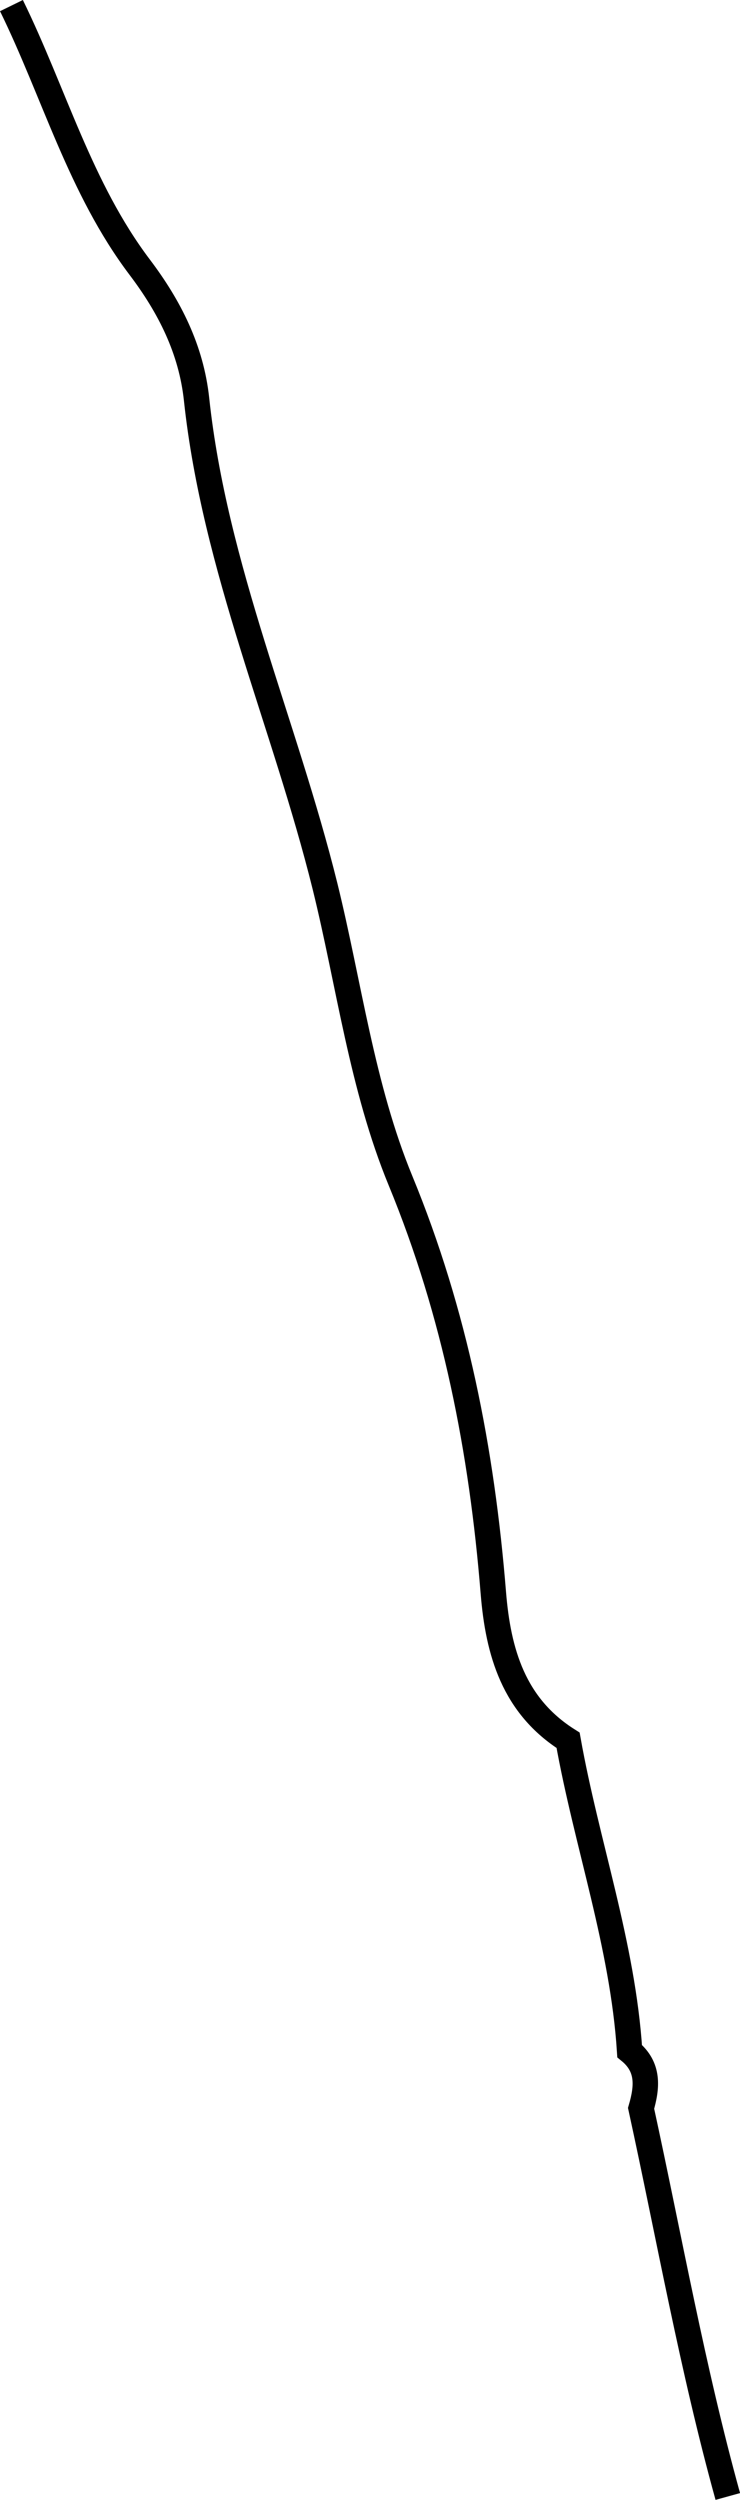 <?xml version="1.0" encoding="UTF-8"?><svg id="Layer_2" xmlns="http://www.w3.org/2000/svg" viewBox="0 0 29.1 98.29"><defs><style>.cls-1{fill:none;stroke:#000;stroke-miterlimit:10;}</style></defs><g id="Layer_1-2"><path class="cls-1" d="M.45,.22c1.68,3.43,2.7,7.18,5.04,10.28,1.18,1.56,2.03,3.24,2.24,5.2,.71,6.63,3.46,12.73,5.05,19.14,.95,3.85,1.45,7.89,2.97,11.58,2.15,5.22,3.2,10.63,3.65,16.2,.19,2.34,.8,4.45,2.94,5.8,.73,4.09,2.15,8.04,2.42,12.22,.77,.63,.69,1.42,.45,2.25,1.11,5.09,2.02,10.24,3.41,15.26"/></g></svg>